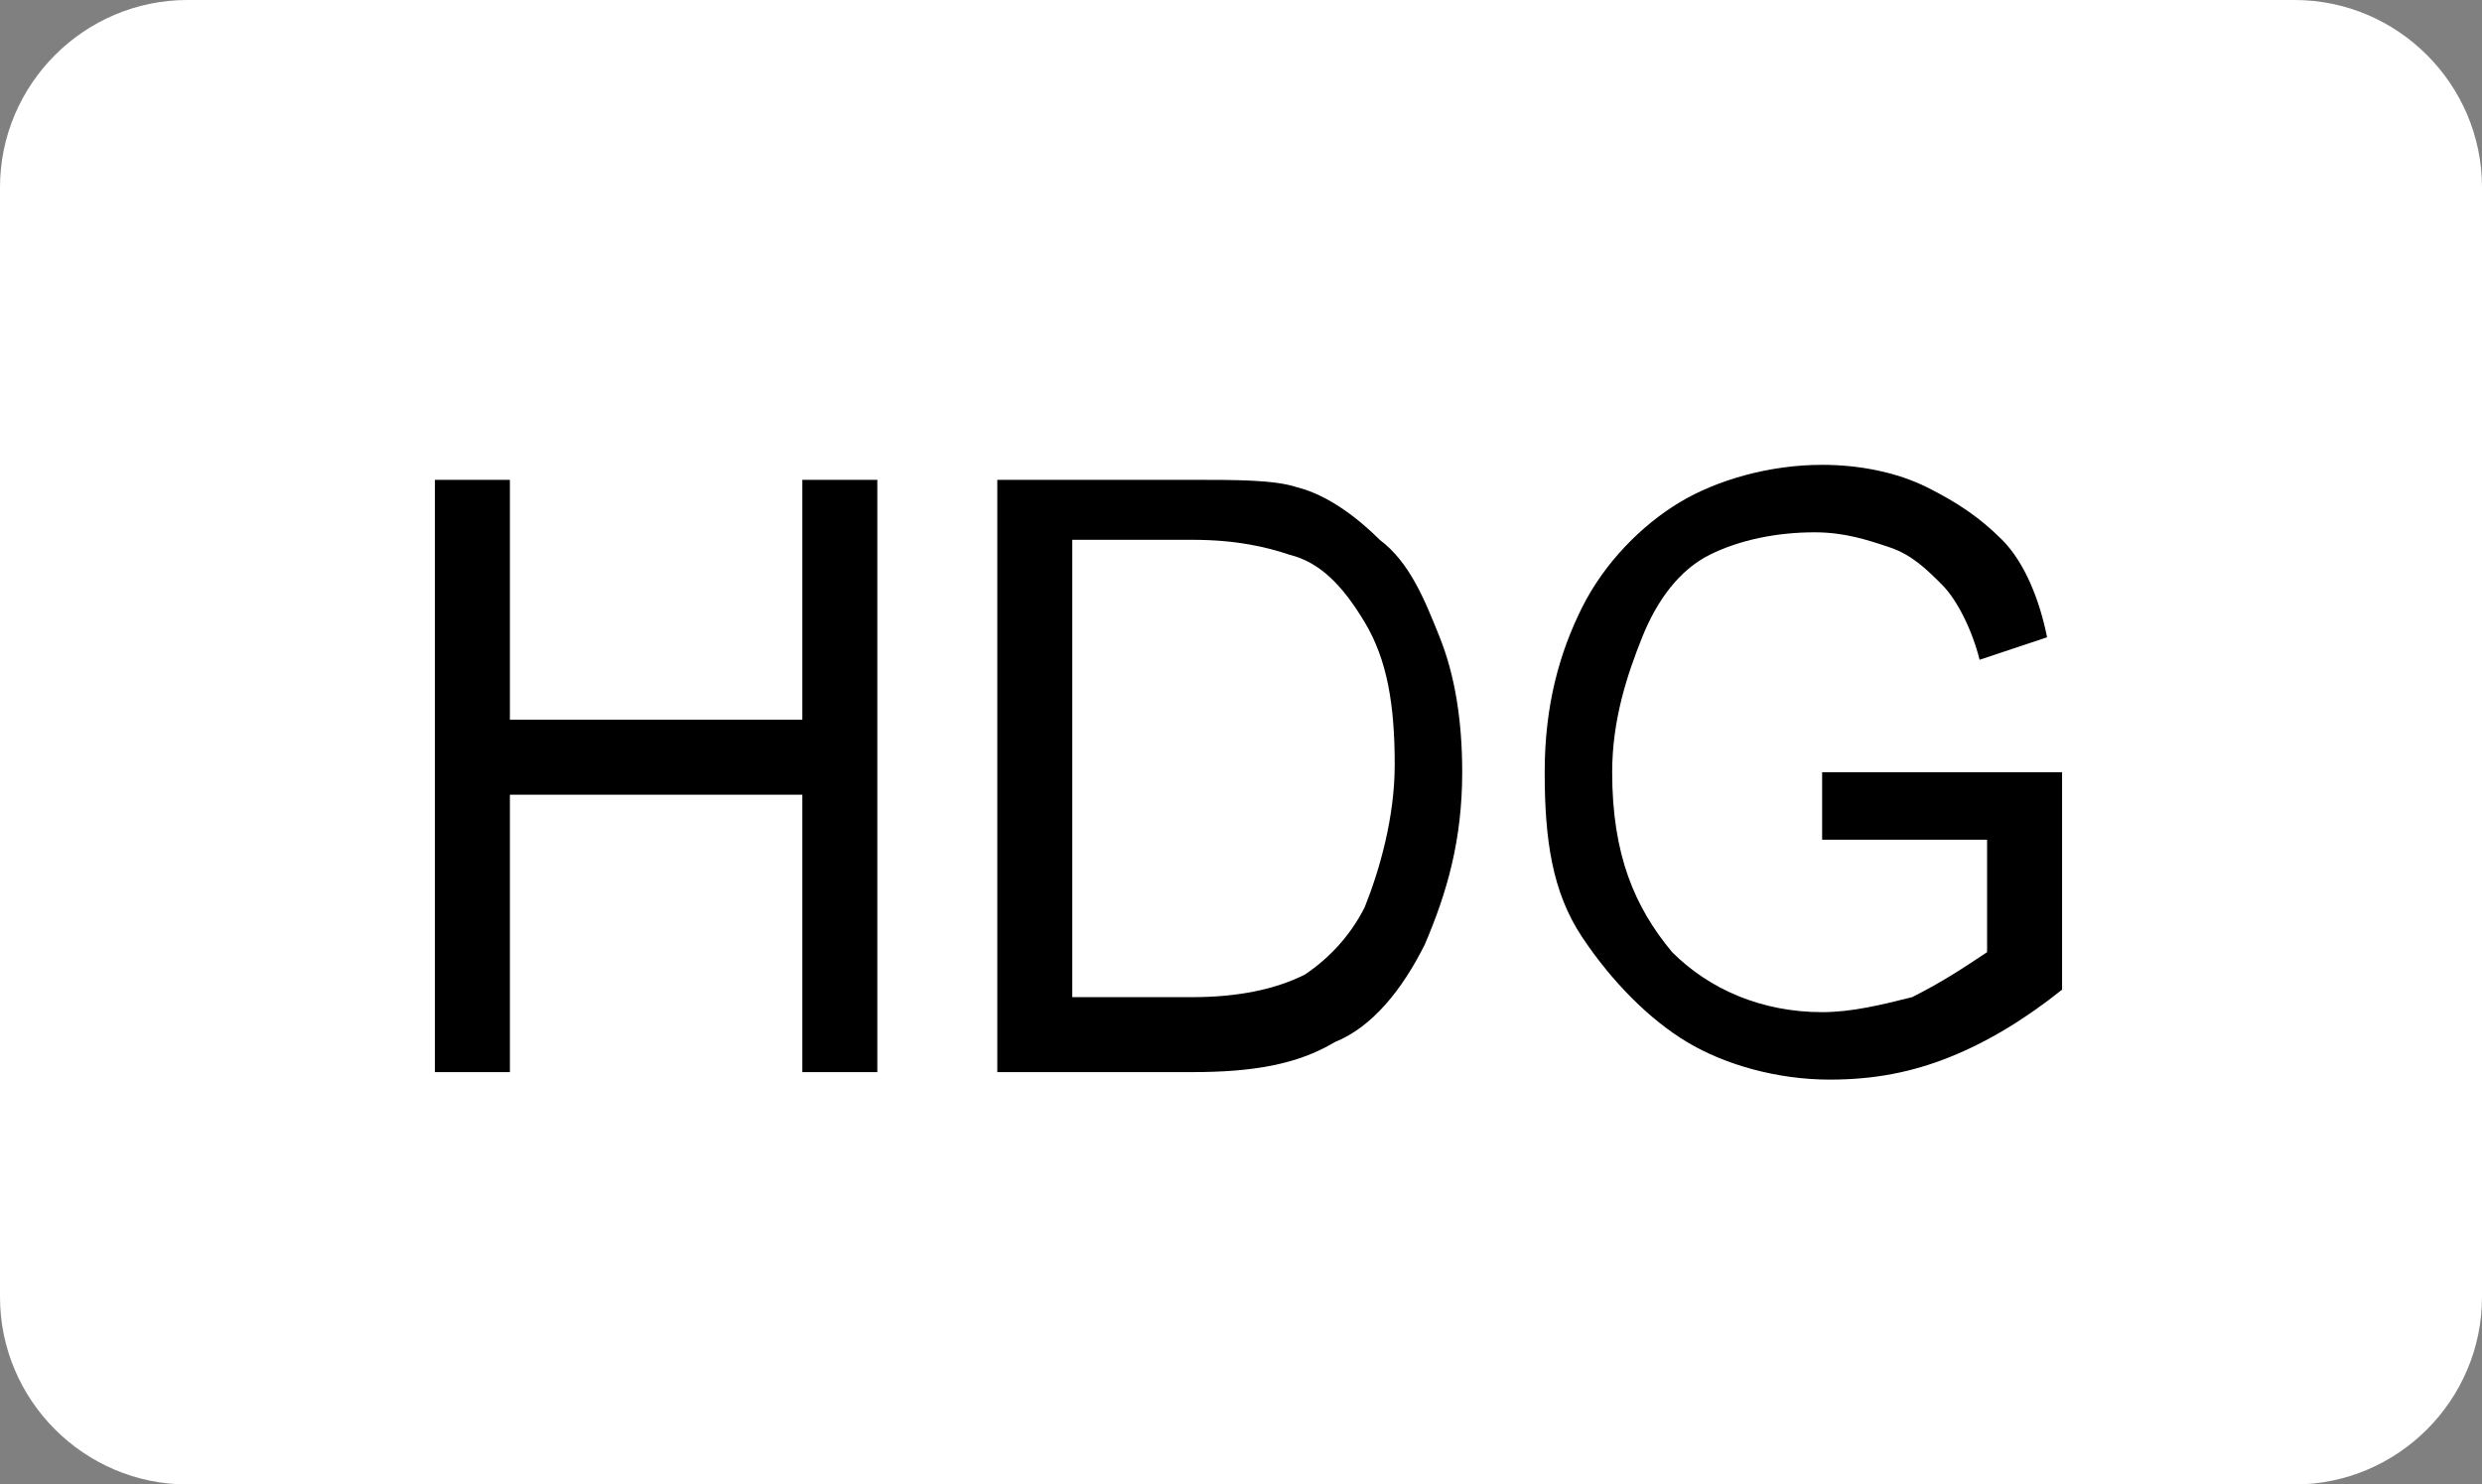 <?xml version="1.0" encoding="utf-8"?>
<!-- Generator: Adobe Illustrator 19.0.0, SVG Export Plug-In . SVG Version: 6.00 Build 0)  -->
<svg version="1.1" xmlns="http://www.w3.org/2000/svg" xmlns:xlink="http://www.w3.org/1999/xlink" x="0px" y="0px"
	 viewBox="0 0 33.1 19.8" style="enable-background:new 0 0 33.1 19.8;" xml:space="preserve">
<rect x="0" y="0" width="33.1" height="19.8" fill="#808080" stroke="none"/>
<style type="text/css">
	.st0{display:none;}
	.st1{display:inline;fill:#282828;stroke:#E5E5E5;stroke-width:2;stroke-miterlimit:10;}
	.st2{display:inline;}
	.st3{display:inline;fill:#58595B;}
	.st4{display:inline;fill:none;stroke:#414042;stroke-width:2;stroke-miterlimit:10;}
	.st5{fill:none;}
	.st6{fill:#414042;}
	.st7{display:inline;fill:none;stroke:#FFFFFF;stroke-miterlimit:10;}
	.st8{fill:#FFFFFF;}
	.st9{display:inline;fill:#3F403F;stroke:#000000;stroke-miterlimit:10;}
	.st10{fill:none;stroke:#000000;stroke-width:1.5;stroke-miterlimit:10;stroke-dasharray:1.509,1.509;}
	.st11{fill:#3F403F;stroke:#000000;stroke-width:2;stroke-miterlimit:10;}
	.st12{fill:none;stroke:#000000;stroke-width:1.5;stroke-miterlimit:10;stroke-dasharray:1.59,1.59;}
	.st13{fill:#FFFFFF;stroke:#FFFFFF;stroke-miterlimit:10;}
	.st14{display:inline;fill:#FFFFFF;stroke:#FFFFFF;stroke-miterlimit:10;}
	.st15{fill:#F7941E;}
	.st16{fill:#ED1C24;}
	.st17{display:inline;fill:#F7941E;}
</style>
<g id="Layer_1" class="st0">
	<path id="XMLID_814_" class="st1" d="M466,38.5h-586.7c-1.7,0-3-0.9-3-2v-150c0-1.1,1.3-2,3-2H466c1.7,0,3,0.9,3,2v150
		C469,37.7,467.6,38.5,466,38.5z"/>
</g>
<g id="Base" class="st0">
	<path class="st2" d="M295.3-39.6c0,4.3-2.1,7.8-4.7,7.8H-30.9c-2.6,0-4.7-3.5-4.7-7.8V-92c0-4.3,2.1-7.8,4.7-7.8h321.5
		c2.6,0,4.7,3.5,4.7,7.8V-39.6z"/>
	<circle class="st3" cx="332.8" cy="-80.9" r="5.7"/>
	<line class="st4" x1="327.1" y1="-80.9" x2="338.5" y2="-80.9"/>
	<g class="st2">
		<rect x="-81.8" y="-19.6" class="st5" width="12.6" height="13.5"/>
		<path class="st6" d="M-80.9-11v-8.6h3.7c0.9,0,1.6,0.1,2,0.2s0.7,0.4,1,0.8s0.4,0.8,0.4,1.4c0,0.6-0.2,1.2-0.6,1.6
			c-0.4,0.4-0.9,0.7-1.7,0.8c0.4,0.2,0.7,0.5,0.9,0.7s0.6,0.7,1,1.4l1,1.7h-2.1l-1.3-1.9c-0.4-0.7-0.8-1.1-0.9-1.3s-0.3-0.3-0.5-0.4
			s-0.5-0.1-0.9-0.1h-0.4v3.6H-80.9z M-79.2-16h1.3c0.8,0,1.4,0,1.6-0.1s0.4-0.2,0.5-0.4s0.2-0.4,0.2-0.6c0-0.3-0.1-0.5-0.2-0.7
			s-0.4-0.3-0.7-0.3c-0.1,0-0.6,0-1.3,0h-1.4V-16z"/>
	</g>
	<g class="st2">
		<rect x="-100.7" y="-19.6" class="st5" width="10" height="13.5"/>
		<path class="st6" d="M-99.8-11v-8.6h2.8c1.1,0,1.7,0,2.1,0.1c0.5,0.1,0.9,0.4,1.2,0.8s0.5,1,0.5,1.7c0,0.5-0.1,1-0.3,1.3
			c-0.2,0.4-0.4,0.6-0.7,0.8s-0.6,0.3-0.9,0.4c-0.4,0.1-1,0.1-1.8,0.1H-98v3.2H-99.8z M-98-18.2v2.4h0.9c0.7,0,1.1,0,1.4-0.1
			s0.4-0.2,0.5-0.4S-95-16.7-95-17c0-0.3-0.1-0.6-0.3-0.8s-0.4-0.3-0.7-0.4c-0.2,0-0.6-0.1-1.2-0.1H-98z"/>
	</g>
	<path class="st7" d="M353.7,17.3c0,2.8-1.9,5.1-4.3,5.1H315c-2.4,0-4.3-2.3-4.3-5.1v-70.9c0-2.8,1.9-5.1,4.3-5.1h34.4
		c2.4,0,4.3,2.3,4.3,5.1V17.3z"/>
</g>
<g id="Labels" class="st0">
	<g class="st2">
		<rect x="-102.6" y="-93.7" class="st5" width="41.6" height="9.1"/>
		<path class="st8" d="M-101.8-86.2v-7.4h1v3.7l3.7-3.7h1.3l-3.1,3l3.3,4.4H-97l-2.6-3.8l-1.2,1.2v2.6H-101.8z"/>
		<path class="st8" d="M-95.7-86.2l2.9-7.4h1.1l3,7.4h-1.1l-0.9-2.3h-3.1l-0.8,2.3H-95.7z M-93.5-89.3h2.5l-0.8-2.1
			c-0.2-0.6-0.4-1.1-0.5-1.5c-0.1,0.5-0.2,1-0.4,1.4L-93.5-89.3z"/>
		<path class="st8" d="M-87.9-86.2v-7.4h2.8c0.5,0,0.9,0,1.1,0.1c0.4,0.1,0.7,0.2,0.9,0.3s0.4,0.4,0.6,0.7s0.2,0.6,0.2,1
			c0,0.6-0.2,1.2-0.6,1.6c-0.4,0.4-1.1,0.7-2.2,0.7h-1.9v3H-87.9z M-86.9-90.1h1.9c0.6,0,1.1-0.1,1.4-0.4c0.3-0.2,0.4-0.6,0.4-1
			c0-0.3-0.1-0.6-0.2-0.8s-0.4-0.4-0.6-0.4c-0.2,0-0.5-0.1-0.9-0.1h-1.9V-90.1z"/>
		<path class="st8" d="M-75.2-86.2h-0.9V-92c-0.2,0.2-0.5,0.4-0.9,0.6s-0.7,0.4-1,0.5v-0.9c0.5-0.2,1-0.5,1.3-0.9
			c0.4-0.3,0.7-0.7,0.8-1h0.6V-86.2z"/>
		<path class="st8" d="M-70-86.2V-88h-3.2v-0.8l3.4-4.8h0.7v4.8h1v0.8h-1v1.8H-70z M-70-88.8v-3.4l-2.3,3.4H-70z"/>
		<path class="st8" d="M-67.1-89.9c0-0.9,0.1-1.6,0.3-2.1c0.2-0.5,0.4-0.9,0.8-1.2s0.8-0.4,1.3-0.4c0.4,0,0.7,0.1,1.1,0.2
			c0.3,0.2,0.5,0.4,0.7,0.7c0.2,0.3,0.4,0.7,0.5,1.1c0.1,0.4,0.2,1,0.2,1.8c0,0.9-0.1,1.6-0.3,2.1c-0.2,0.5-0.4,1-0.8,1.2
			c-0.4,0.3-0.8,0.4-1.4,0.4c-0.7,0-1.3-0.3-1.7-0.8C-66.9-87.5-67.1-88.5-67.1-89.9z M-66.2-89.9c0,1.2,0.1,2,0.4,2.4
			c0.3,0.4,0.6,0.6,1.1,0.6s0.8-0.2,1.1-0.6c0.3-0.4,0.4-1.2,0.4-2.4c0-1.2-0.1-2-0.4-2.4c-0.3-0.4-0.6-0.6-1.1-0.6
			c-0.4,0-0.8,0.2-1,0.5C-66-91.9-66.2-91.1-66.2-89.9z"/>
	</g>
	<g class="st2">
		<rect x="-114.7" y="-105.5" class="st5" width="59.6" height="7.2"/>
		<path class="st8" d="M-114.4-99.3l1.3-6.3h2.2c0.5,0,0.8,0,1,0c0.3,0,0.6,0.1,0.8,0.3c0.2,0.1,0.4,0.3,0.5,0.5
			c0.1,0.2,0.2,0.5,0.2,0.7c0,0.3-0.1,0.7-0.3,0.9c-0.2,0.3-0.5,0.5-0.9,0.6c0.3,0.1,0.6,0.2,0.8,0.5s0.3,0.5,0.3,0.8
			c0,0.4-0.1,0.7-0.3,1.1c-0.2,0.3-0.5,0.6-0.9,0.7s-0.9,0.2-1.5,0.2H-114.4z M-112.8-100.3h1.2c0.5,0,0.9,0,1.1-0.1
			c0.2-0.1,0.3-0.2,0.4-0.3c0.1-0.2,0.2-0.3,0.2-0.5c0-0.2-0.1-0.4-0.2-0.5c-0.2-0.1-0.4-0.2-0.8-0.2h-1.5L-112.8-100.3z
			 M-112.3-103h1c0.4,0,0.8,0,1-0.1c0.2-0.1,0.3-0.2,0.4-0.3c0.1-0.1,0.1-0.3,0.1-0.5c0-0.2,0-0.3-0.1-0.4s-0.2-0.2-0.4-0.2
			c-0.1,0-0.3,0-0.7,0h-1L-112.3-103z"/>
		<path class="st8" d="M-108-99.3l1.3-6.3h4.7l-0.2,1.1h-3.4l-0.3,1.4h3.3l-0.2,1.1h-3.3l-0.4,1.7h3.7l-0.2,1.1H-108z"/>
		<path class="st8" d="M-97.1-99.3h-1.2l-1.7-4.2l-0.9,4.2h-1.2l1.3-6.3h1.2l1.7,4.2l0.9-4.2h1.2L-97.1-99.3z"/>
		<path class="st8" d="M-95.8-99.3l1.3-6.3h1.7c0.5,0,0.8,0,0.9,0c0.3,0,0.5,0.1,0.7,0.2c0.2,0.1,0.4,0.2,0.6,0.3s0.3,0.3,0.4,0.5
			s0.2,0.4,0.3,0.7c0.1,0.3,0.1,0.6,0.1,0.9c0,0.7-0.1,1.3-0.4,1.8c-0.3,0.5-0.6,0.9-1,1.3c-0.3,0.2-0.7,0.4-1.2,0.5
			c-0.3,0.1-0.7,0.1-1.2,0.1H-95.8z M-94.2-100.3h0.7c0.5,0,0.8,0,1-0.1c0.2-0.1,0.4-0.2,0.6-0.3c0.3-0.2,0.5-0.5,0.6-0.9
			c0.2-0.4,0.3-0.8,0.3-1.4c0-0.4-0.1-0.8-0.2-1s-0.3-0.4-0.5-0.4c-0.1-0.1-0.4-0.1-0.8-0.1h-0.8L-94.2-100.3z"/>
		<path class="st8" d="M-89.5-99.3l1.3-6.3h1.3l-1.3,6.3H-89.5z"/>
		<path class="st8" d="M-85.9-99.3h-1.7l2.8-3.2l-1.6-3.1h1.4l0.6,1.2c0,0,0.2,0.3,0.4,0.9c0,0,0,0.1,0.1,0.1c0.3-0.4,0.6-0.8,0.9-1
			l1-1.1h1.6l-2.9,3.3l1.5,3h-1.5l-0.5-0.9c-0.2-0.5-0.4-0.9-0.5-1.1c-0.1,0.2-0.4,0.5-0.9,1L-85.9-99.3z"/>
		<path class="st8" d="M-81.9-99.1l3.1-6.5h0.9l-3.1,6.5H-81.9z"/>
		<path class="st8" d="M-78.7-99.3l1.3-6.3h1.3l-0.6,2.7l2.9-2.7h1.7l-2.8,2.5l2.1,3.8h-1.5l-1.6-3l-1.2,1.1l-0.4,1.9H-78.7z"/>
		<path class="st8" d="M-72.4-99.3l1.3-6.3h1.3l-1.3,6.3H-72.4z"/>
		<path class="st8" d="M-64.9-99.3h-1.2l-1.7-4.2l-0.9,4.2h-1.2l1.3-6.3h1.2l1.7,4.2l0.9-4.2h1.2L-64.9-99.3z"/>
		<path class="st8" d="M-60-102.6h2.8l-0.6,2.7c-0.3,0.2-0.7,0.4-1.2,0.5c-0.5,0.1-1,0.2-1.5,0.2c-0.8,0-1.4-0.2-1.8-0.5
			c-0.6-0.5-0.9-1.2-0.9-2.1c0-0.6,0.1-1.2,0.4-1.8c0.3-0.7,0.7-1.2,1.2-1.6s1.2-0.6,1.9-0.6s1.3,0.2,1.7,0.5s0.7,0.8,0.9,1.5
			l-1.2,0.1c-0.1-0.4-0.3-0.6-0.5-0.8c-0.2-0.2-0.5-0.3-0.9-0.3c-0.4,0-0.8,0.1-1.2,0.3s-0.6,0.6-0.8,1c-0.2,0.5-0.3,1-0.3,1.5
			c0,0.5,0.1,0.9,0.4,1.2c0.2,0.3,0.6,0.4,1.1,0.4c0.3,0,0.6,0,0.9-0.1c0.3-0.1,0.5-0.2,0.8-0.3l0.2-0.9h-1.6L-60-102.6z"/>
	</g>
</g>
<g id="Outer_Knob_R" class="st0">
	<path class="st9" d="M442.9-16.5c0,17-13.8,30.9-30.9,30.9c-17.1,0-30.9-13.8-30.9-30.9c0-17.1,13.8-30.9,30.9-30.9
		C429.1-47.4,442.9-33.5,442.9-16.5z"/>
	<g class="st2">
		<g>
			<path class="st10" d="M443.8-16.5c0,17.5-14.2,31.7-31.7,31.7c-17.5,0-31.7-14.2-31.7-31.7c0-17.5,14.2-31.7,31.7-31.7
				C429.6-48.2,443.8-34,443.8-16.5z"/>
		</g>
	</g>
</g>
<g id="Inner_Knob_R" class="st0">
	<g class="st2">
		<circle class="st11" cx="412.1" cy="-16.5" r="20.8"/>
		<g>
			<path class="st12" d="M433.8-16.5c0,12-9.7,21.8-21.8,21.8s-21.8-9.7-21.8-21.8c0-12,9.7-21.8,21.8-21.8S433.8-28.5,433.8-16.5z"
				/>
		</g>
	</g>
</g>
<g id="BARO_Button">
	<path class="st13" d="M444.9-83.8c0,1.1-0.9,2-2,2h-28.1c-1.1,0-2-0.9-2-2v-14.8c0-1.1,0.9-2,2-2h28.1c1.1,0,2,0.9,2,2V-83.8z"/>
	<g>
		<path d="M414.8-86.8v-7.9h2.8c0.6,0,1,0.1,1.3,0.2c0.3,0.2,0.6,0.4,0.8,0.7s0.3,0.7,0.3,1.1c0,0.4-0.1,0.7-0.3,1
			c-0.2,0.3-0.4,0.5-0.8,0.7c0.4,0.1,0.8,0.4,1,0.7c0.2,0.3,0.4,0.7,0.4,1.2c0,0.5-0.1,0.9-0.3,1.3s-0.5,0.6-0.9,0.8
			s-0.9,0.2-1.5,0.2H414.8z M415.8-91.4h1.6c0.4,0,0.7,0,0.9-0.1c0.3-0.1,0.5-0.2,0.6-0.4c0.1-0.2,0.2-0.4,0.2-0.7
			c0-0.3-0.1-0.5-0.2-0.7c-0.1-0.2-0.3-0.3-0.5-0.4c-0.2-0.1-0.6-0.1-1.1-0.1h-1.5V-91.4z M415.8-87.8h1.9c0.4,0,0.7,0,0.9-0.1
			c0.3-0.1,0.5-0.2,0.6-0.5s0.2-0.5,0.2-0.8c0-0.3-0.1-0.5-0.2-0.8s-0.3-0.4-0.6-0.5s-0.6-0.1-1.1-0.1h-1.7V-87.8z"/>
		<path d="M421-86.8l2.9-7.9h1.1l3,7.9h-1.1l-0.9-2.4h-3.1l-0.8,2.4H421z M423.1-90.1h2.5l-0.8-2.2c-0.2-0.7-0.4-1.2-0.5-1.6
			c-0.1,0.5-0.2,1-0.4,1.5L423.1-90.1z"/>
		<path d="M428.7-86.8v-7.9h3.3c0.7,0,1.2,0.1,1.5,0.2c0.3,0.1,0.6,0.4,0.8,0.7s0.3,0.7,0.3,1.2c0,0.6-0.2,1.1-0.5,1.4
			c-0.4,0.4-0.9,0.6-1.6,0.7c0.3,0.1,0.5,0.3,0.6,0.4c0.3,0.3,0.6,0.6,0.8,1l1.3,2.1h-1.2l-1-1.6c-0.4-0.6-0.7-1.1-0.9-1.3
			s-0.4-0.4-0.6-0.4s-0.4-0.1-0.8-0.1h-1.1v3.5H428.7z M429.7-91.2h2.1c0.5,0,0.8,0,1.1-0.1s0.4-0.2,0.6-0.5
			c0.1-0.2,0.2-0.5,0.2-0.7c0-0.4-0.1-0.7-0.4-0.9s-0.7-0.3-1.2-0.3h-2.4V-91.2z"/>
		<path d="M436-90.7c0-1.3,0.3-2.4,1-3.1s1.5-1.1,2.5-1.1c0.7,0,1.3,0.2,1.8,0.5s1,0.8,1.3,1.4s0.5,1.3,0.5,2.2
			c0,1.2-0.3,2.1-0.9,2.9c-0.7,0.8-1.6,1.2-2.6,1.2c-1.1,0-2-0.4-2.7-1.2C436.3-88.7,436-89.6,436-90.7z M437-90.7
			c0,1,0.2,1.7,0.7,2.3c0.5,0.5,1.1,0.8,1.8,0.8c0.7,0,1.3-0.3,1.8-0.8c0.5-0.5,0.7-1.3,0.7-2.4c0-0.7-0.1-1.3-0.4-1.8
			c-0.2-0.4-0.5-0.7-0.9-1c-0.4-0.2-0.8-0.4-1.3-0.4c-0.7,0-1.4,0.3-1.8,0.8C437.2-92.6,437-91.8,437-90.7z"/>
	</g>
</g>
<g id="ARM_Button">
	<path class="st13" d="M385.9-83.8c0,1.1-0.9,2-2,2h-28.1c-1.1,0-2-0.9-2-2v-14.8c0-1.1,0.9-2,2-2h28.1c1.1,0,2,0.9,2,2V-83.8z"/>
	<g>
		<path d="M358.2-86.8l2.9-7.9h1.1l3,7.9h-1.1l-0.9-2.4h-3.1l-0.8,2.4H358.2z M360.4-90.1h2.5l-0.8-2.2c-0.2-0.7-0.4-1.2-0.5-1.6
			c-0.1,0.5-0.2,1-0.4,1.5L360.4-90.1z"/>
		<path d="M366-86.8v-7.9h3.3c0.7,0,1.2,0.1,1.5,0.2c0.3,0.1,0.6,0.4,0.8,0.7c0.2,0.3,0.3,0.7,0.3,1.2c0,0.6-0.2,1.1-0.5,1.4
			c-0.4,0.4-0.9,0.6-1.6,0.7c0.3,0.1,0.5,0.3,0.6,0.4c0.3,0.3,0.6,0.6,0.8,1l1.3,2.1h-1.2l-1-1.6c-0.4-0.6-0.7-1.1-0.9-1.3
			c-0.2-0.2-0.4-0.4-0.6-0.4c-0.2-0.1-0.4-0.1-0.8-0.1H367v3.5H366z M367-91.2h2.1c0.5,0,0.8,0,1.1-0.1c0.2-0.1,0.4-0.2,0.6-0.5
			c0.1-0.2,0.2-0.5,0.2-0.7c0-0.4-0.1-0.7-0.4-0.9c-0.3-0.2-0.7-0.3-1.2-0.3H367V-91.2z"/>
		<path d="M373.5-86.8v-7.9h1.5l1.8,5.6l0.4,1.2c0.1-0.3,0.2-0.7,0.4-1.3l1.8-5.5h1.3v7.9h-0.9v-6.6l-2.2,6.6h-0.9l-2.2-6.7v6.7
			H373.5z"/>
	</g>
</g>
<g id="DN_Button">
	<path class="st13" d="M348.9,13.2c0,1.1-0.9,2-2,2h-28.1c-1.1,0-2-0.9-2-2V-1.6c0-1.1,0.9-2,2-2h28.1c1.1,0,2,0.9,2,2V13.2z"/>
	<g>
		<path d="M326.1,10.2V2.3h2.6c0.6,0,1.1,0,1.4,0.1c0.4,0.1,0.8,0.4,1.1,0.7c0.3,0.3,0.6,0.8,0.7,1.3s0.3,1.1,0.3,1.8
			c0,0.9-0.2,1.6-0.5,2.3c-0.3,0.6-0.7,1.1-1.2,1.3s-1.1,0.4-1.9,0.4H326.1z M327.1,9.2h1.6c0.6,0,1.1-0.1,1.5-0.3
			c0.3-0.2,0.6-0.5,0.8-0.9c0.2-0.5,0.4-1.2,0.4-1.9c0-0.8-0.1-1.4-0.4-1.9c-0.3-0.5-0.6-0.8-1-0.9c-0.3-0.1-0.7-0.2-1.3-0.2h-1.6
			V9.2z"/>
		<path d="M333.6,10.2V2.3h1l3.9,6.2V2.3h0.9v7.9h-1L334.5,4v6.2H333.6z"/>
	</g>
</g>
<g id="UP_Button">
	<path class="st13" d="M348.9-34.7c0,1.1-0.9,2-2,2h-28.1c-1.1,0-2-0.9-2-2v-14.8c0-1.1,0.9-2,2-2h28.1c1.1,0,2,0.9,2,2V-34.7z"/>
	<g>
		<path d="M331.3-45.6h1v4.5c0,0.8-0.1,1.4-0.3,1.9c-0.2,0.5-0.5,0.9-0.9,1.2s-1,0.4-1.7,0.4c-1,0-1.7-0.3-2.2-0.8
			c-0.5-0.5-0.7-1.4-0.7-2.7v-4.5h1v4.5c0,0.7,0.1,1.2,0.2,1.5c0.1,0.3,0.3,0.6,0.6,0.7c0.3,0.2,0.6,0.3,1.1,0.3
			c0.7,0,1.2-0.2,1.5-0.5s0.5-1,0.5-2V-45.6z"/>
		<path d="M334-37.7v-7.9h2.8c0.7,0,1.1,0,1.5,0.2c0.4,0.1,0.8,0.4,1,0.8c0.3,0.4,0.4,0.8,0.4,1.4c0,0.7-0.2,1.3-0.6,1.7
			c-0.4,0.4-1.1,0.7-2.2,0.7H335v3.2H334z M335-41.9h1.9c0.6,0,1.1-0.1,1.3-0.4c0.3-0.2,0.4-0.6,0.4-1.1c0-0.3-0.1-0.6-0.2-0.8
			c-0.1-0.2-0.3-0.4-0.5-0.5c-0.2-0.1-0.6-0.1-1.1-0.1H335V-41.9z"/>
	</g>
</g>
<g id="ALT_Button">
	<path class="st13" d="M296.9,17.3c0,1.1-0.9,2-2,2h-28.1c-1.1,0-2-0.9-2-2V2.5c0-1.1,0.9-2,2-2h28.1c1.1,0,2,0.9,2,2V17.3z"/>
	<g>
		<path d="M271.7,14.3l2.9-7.9h1.1l3,7.9h-1.1l-0.9-2.4h-3.1l-0.8,2.4H271.7z M273.8,11h2.5l-0.8-2.2c-0.2-0.7-0.4-1.2-0.5-1.6
			c-0.1,0.5-0.2,1-0.4,1.5L273.8,11z"/>
		<path d="M279.4,14.3V6.4h1v6.9h3.7v0.9H279.4z"/>
		<path d="M286.4,14.3V7.3h-2.5V6.4h5.9v0.9h-2.5v6.9H286.4z"/>
	</g>
</g>
<g id="REV_Button">
	<path class="st13" d="M236.9,17.3c0,1.1-0.9,2-2,2h-28.1c-1.1,0-2-0.9-2-2V2.5c0-1.1,0.9-2,2-2h28.1c1.1,0,2,0.9,2,2V17.3z"/>
	<g>
		<path d="M210.9,14.3V6.4h3.3c0.7,0,1.2,0.1,1.5,0.2c0.3,0.1,0.6,0.4,0.8,0.7c0.2,0.3,0.3,0.7,0.3,1.2c0,0.6-0.2,1.1-0.5,1.4
			c-0.4,0.4-0.9,0.6-1.6,0.7c0.3,0.1,0.5,0.3,0.6,0.4c0.3,0.3,0.6,0.6,0.8,1l1.3,2.1h-1.2l-1-1.6c-0.4-0.6-0.7-1.1-0.9-1.3
			c-0.2-0.2-0.4-0.4-0.6-0.4s-0.4-0.1-0.8-0.1h-1.1v3.5H210.9z M211.9,9.9h2.1c0.5,0,0.8,0,1.1-0.1c0.2-0.1,0.4-0.2,0.6-0.5
			c0.1-0.2,0.2-0.5,0.2-0.7c0-0.4-0.1-0.7-0.4-0.9c-0.3-0.2-0.7-0.3-1.2-0.3h-2.4V9.9z"/>
		<path d="M218.4,14.3V6.4h5.4v0.9h-4.4v2.4h4.1v0.9h-4.1v2.7h4.6v0.9H218.4z"/>
		<path d="M227.5,14.3l-2.9-7.9h1.1l1.9,5.7c0.1,0.4,0.3,0.9,0.4,1.3c0.1-0.4,0.2-0.9,0.4-1.3l2-5.7h1l-2.9,7.9H227.5z"/>
	</g>
</g>
<g id="APR_Button">
	<path class="st13" d="M169.9,17.3c0,1.1-0.9,2-2,2h-28.1c-1.1,0-2-0.9-2-2V2.5c0-1.1,0.9-2,2-2h28.1c1.1,0,2,0.9,2,2V17.3z"/>
	<g>
		<path d="M143.1,14.3l2.9-7.9h1.1l3,7.9h-1.1l-0.9-2.4h-3.1l-0.8,2.4H143.1z M145.2,11h2.5L147,8.8c-0.2-0.7-0.4-1.2-0.5-1.6
			c-0.1,0.5-0.2,1-0.4,1.5L145.2,11z"/>
		<path d="M150.8,14.3V6.4h2.8c0.7,0,1.1,0,1.5,0.2c0.4,0.1,0.8,0.4,1,0.8c0.3,0.4,0.4,0.8,0.4,1.4c0,0.7-0.2,1.3-0.6,1.7
			c-0.4,0.4-1.1,0.7-2.2,0.7h-1.9v3.2H150.8z M151.8,10.1h1.9c0.6,0,1.1-0.1,1.3-0.4s0.4-0.6,0.4-1.1c0-0.3-0.1-0.6-0.2-0.8
			c-0.1-0.2-0.3-0.4-0.5-0.5c-0.2-0.1-0.6-0.1-1.1-0.1h-1.9V10.1z"/>
		<path d="M157.8,14.3V6.4h3.3c0.7,0,1.2,0.1,1.5,0.2c0.3,0.1,0.6,0.4,0.8,0.7s0.3,0.7,0.3,1.2c0,0.6-0.2,1.1-0.5,1.4
			c-0.4,0.4-0.9,0.6-1.6,0.7c0.3,0.1,0.5,0.3,0.6,0.4c0.3,0.3,0.6,0.6,0.8,1l1.3,2.1h-1.2l-1-1.6c-0.4-0.6-0.7-1.1-0.9-1.3
			s-0.4-0.4-0.6-0.4c-0.2-0.1-0.4-0.1-0.8-0.1h-1.1v3.5H157.8z M158.8,9.9h2.1c0.5,0,0.8,0,1.1-0.1c0.2-0.1,0.4-0.2,0.6-0.5
			c0.1-0.2,0.2-0.5,0.2-0.7c0-0.4-0.1-0.7-0.4-0.9s-0.7-0.3-1.2-0.3h-2.4V9.9z"/>
	</g>
</g>
<g id="Nav_Button">
	<path class="st13" d="M100.9,17.3c0,1.1-0.9,2-2,2H70.7c-1.1,0-2-0.9-2-2V2.5c0-1.1,0.9-2,2-2h28.1c1.1,0,2,0.9,2,2V17.3z"/>
	<g>
		<path d="M75.3,14.3V6.4h1l3.9,6.2V6.4h0.9v7.9h-1l-3.9-6.2v6.2H75.3z"/>
		<path d="M82,14.3l2.9-7.9h1.1l3,7.9h-1.1L87,11.9h-3.1L83,14.3H82z M84.1,11h2.5l-0.8-2.2c-0.2-0.7-0.4-1.2-0.5-1.6
			c-0.1,0.5-0.2,1-0.4,1.5L84.1,11z"/>
		<path d="M91.1,14.3l-2.9-7.9h1.1l1.9,5.7c0.1,0.4,0.3,0.9,0.4,1.3c0.1-0.4,0.2-0.9,0.4-1.3l2-5.7h1l-2.9,7.9H91.1z"/>
	</g>
</g>
<g id="HGD_Button">
	<path class="st13" d="M32.6,17.3c0,1.1-0.9,2-2,2H2.5c-1.1,0-2-0.9-2-2V2.5c0-1.1,0.9-2,2-2h28.1c1.1,0,2,0.9,2,2V17.3z"/>
	<g>
		<path d="M5.8,14.3V6.4h1v3.2h3.9V6.4h1v7.9h-1v-3.7H6.8v3.7H5.8z"/>
		<path d="M13.3,14.3V6.4h2.6c0.6,0,1.1,0,1.4,0.1c0.4,0.1,0.8,0.4,1.1,0.7C18.8,7.5,19,8,19.2,8.5c0.2,0.5,0.3,1.1,0.3,1.8
			c0,0.9-0.2,1.6-0.5,2.3c-0.3,0.6-0.7,1.1-1.2,1.3c-0.5,0.3-1.1,0.4-1.9,0.4H13.3z M14.3,13.3h1.6c0.6,0,1.1-0.1,1.5-0.3
			c0.3-0.2,0.6-0.5,0.8-0.9c0.2-0.5,0.4-1.2,0.4-1.9c0-0.8-0.1-1.4-0.4-1.9c-0.3-0.5-0.6-0.8-1-0.9c-0.3-0.1-0.7-0.2-1.3-0.2h-1.6
			V13.3z"/>
		<path d="M24.3,11.2v-0.9l3.2,0v2.9c-0.5,0.4-1,0.7-1.5,0.9s-1,0.3-1.6,0.3c-0.7,0-1.4-0.2-1.9-0.5s-1-0.8-1.4-1.4
			s-0.5-1.3-0.5-2.2c0-0.9,0.2-1.6,0.5-2.2s0.8-1.1,1.3-1.4c0.5-0.3,1.2-0.5,1.9-0.5c0.5,0,1,0.1,1.4,0.3c0.4,0.2,0.7,0.4,1,0.7
			s0.5,0.8,0.6,1.3l-0.9,0.3c-0.1-0.4-0.3-0.8-0.5-1c-0.2-0.2-0.4-0.4-0.7-0.5c-0.3-0.1-0.6-0.2-1-0.2c-0.5,0-1,0.1-1.4,0.3
			c-0.4,0.2-0.7,0.6-0.9,1.1c-0.2,0.5-0.4,1.1-0.4,1.8c0,1.1,0.3,1.8,0.8,2.4c0.5,0.5,1.2,0.8,2,0.8c0.4,0,0.8-0.1,1.2-0.2
			c0.4-0.2,0.7-0.4,1-0.6v-1.5H24.3z"/>
	</g>
</g>
<g id="AP_Button" class="st0">
	<path class="st14" d="M-71.3,18.3c0,1.1-0.9,2-2,2h-28.1c-1.1,0-2-0.9-2-2V3.5c0-1.1,0.9-2,2-2h28.1c1.1,0,2,0.9,2,2V18.3z"/>
	<g class="st2">
		<path d="M-94.9,15.3l2.9-7.9h1.1l3,7.9H-89l-0.9-2.4H-93l-0.8,2.4H-94.9z M-92.8,12h2.5L-91,9.8c-0.2-0.7-0.4-1.2-0.5-1.6
			c-0.1,0.5-0.2,1-0.4,1.5L-92.8,12z"/>
		<path d="M-87.1,15.3V7.4h2.8c0.7,0,1.1,0,1.5,0.2c0.4,0.1,0.8,0.4,1,0.8c0.3,0.4,0.4,0.8,0.4,1.4c0,0.7-0.2,1.3-0.6,1.7
			c-0.4,0.4-1.1,0.7-2.2,0.7h-1.9v3.2H-87.1z M-86.2,11.1h1.9c0.6,0,1.1-0.1,1.3-0.4s0.4-0.6,0.4-1.1c0-0.3-0.1-0.6-0.2-0.8
			c-0.1-0.2-0.3-0.4-0.5-0.5c-0.2-0.1-0.6-0.1-1.1-0.1h-1.9V11.1z"/>
	</g>
</g>
<g id="Text" class="st0">
	<g class="st2">
		<rect x="-33.7" y="-96.1" class="st5" width="65" height="25.3"/>
		<path class="st15" d="M-28.2-84.3l-1.1,9.2l-1,0.8l-0.8-1l1.1-9.2l1-0.8L-28.2-84.3z M-19.9-73.7l0.8,1l-1,0.8l-9.1-1.1l-0.8-1
			l1-0.8L-19.9-73.7z M-26.8-95.6l-1.1,9.2l-1,0.8l-0.8-1l1.1-9.2l1-0.8L-26.8-95.6z M-23.4-84.2l0.3,1.4l-3.9,7.1l-1.2,0.5
			l-0.3-1.5l3.9-7L-23.4-84.2z M-17.2-96.4l0.8,1l-1,0.8l-9.1-1.1l-0.8-1l1-0.8L-17.2-96.4z M-18.2-94.1l0.3,1.4l-3.9,7.1l-1.2,0.5
			l-0.3-1.5l3.9-7L-18.2-94.1z M-16.8-82.9l-1.1,9.2l-1,0.8l-0.8-1l1.1-9.2l1-0.8L-16.8-82.9z M-15.4-94.2l-1.1,9.2l-1,0.8l-0.8-1
			l1.1-9.2l1-0.8L-15.4-94.2z"/>
		<path class="st15" d="M-6.6-84.3l-1.1,9.2l-1,0.8l-0.8-1l1.1-9.2l1-0.8L-6.6-84.3z M1.7-73.7l0.8,1l-1,0.8l-9.1-1.1l-0.8-1l1-0.8
			L1.7-73.7z M-5.2-95.6l-1.1,9.2l-1,0.8l-0.8-1l1.1-9.2l1-0.8L-5.2-95.6z M-1.8-84.2l0.3,1.4l-3.9,7.1l-1.2,0.5L-7-76.7l3.9-7
			L-1.8-84.2z M4.4-96.4l0.8,1l-1,0.8L-5-95.7l-0.8-1l1-0.8L4.4-96.4z M3.4-94.1l0.3,1.4l-3.9,7.1l-1.2,0.5l-0.3-1.5l3.9-7L3.4-94.1
			z M4.8-82.9l-1.1,9.2l-1,0.8l-0.8-1L3-83.1l1-0.8L4.8-82.9z M6.2-94.2L5-85l-1,0.8l-0.8-1l1.1-9.2l1-0.8L6.2-94.2z"/>
		<path class="st15" d="M15.1-84.3l-1.1,9.2l-1,0.8l-0.8-1l1.1-9.2l1-0.8L15.1-84.3z M23.3-73.7l0.8,1l-1,0.8l-9.1-1.1l-0.8-1l1-0.8
			L23.3-73.7z M16.5-95.6l-1.1,9.2l-1,0.8l-0.8-1l1.1-9.2l1-0.8L16.5-95.6z M19.8-84.2l0.3,1.4l-3.9,7.1l-1.2,0.5l-0.3-1.5l3.9-7
			L19.8-84.2z M26-96.4l0.8,1l-1,0.8l-9.1-1.1l-0.8-1l1-0.8L26-96.4z M25-94.1l0.3,1.4l-3.9,7.1l-1.2,0.5l-0.3-1.5l3.9-7L25-94.1z
			 M26.4-82.9l-1.1,9.2l-1,0.8l-0.8-1l1.1-9.2l1-0.8L26.4-82.9z M27.8-94.2L26.7-85l-1,0.8l-0.8-1l1.1-9.2l1-0.8L27.8-94.2z"/>
	</g>
	<g class="st2">
		<rect x="-35.7" y="-62.1" class="st5" width="65" height="25.3"/>
		<path class="st15" d="M-32-61.1v9.3l-0.9,0.9l-0.9-0.9v-9.3l0.9-0.9L-32-61.1z M-32-49.6v9.3l-0.9,0.9l-0.9-0.9v-9.3l0.9-0.9
			L-32-49.6z M-22.6-63.1l0.9,0.9l-0.9,0.9h-9.2l-0.9-0.9l0.9-0.9H-22.6z M-22.5-40.2l0.9,0.9l-0.9,0.9h-9.2l-0.9-0.9l0.9-0.9H-22.5
			z M-27.3-50.1l0.5,1.3l-3,7.5l-1.2,0.6l-0.5-1.4l3-7.4L-27.3-50.1z M-23.3-60.6l0.5,1.3l-3,7.5l-1.2,0.6l-0.5-1.4l3-7.4
			L-23.3-60.6z M-20.6-61.1v9.3l-0.9,0.9l-0.9-0.9v-9.3l0.9-0.9L-20.6-61.1z M-20.6-49.6v9.3l-0.9,0.9l-0.9-0.9v-9.3l0.9-0.9
			L-20.6-49.6z"/>
		<path class="st15" d="M-9.1-61.1v9.3l-0.9,0.9l-0.9-0.9v-9.3l0.9-0.9L-9.1-61.1z M-9.1-49.6v9.3l-0.9,0.9l-0.9-0.9v-9.3l0.9-0.9
			L-9.1-49.6z M0.3-63.1l0.9,0.9l-0.9,0.9h-9.2l-0.9-0.9l0.9-0.9H0.3z M0.3-40.2l0.9,0.9l-0.9,0.9h-9.2l-0.9-0.9l0.9-0.9H0.3z
			 M-4.4-50.1l0.5,1.3l-3,7.5l-1.2,0.6l-0.5-1.4l3-7.4L-4.4-50.1z M-0.4-60.6L0-59.3l-3,7.5l-1.2,0.6l-0.5-1.4l3-7.4L-0.4-60.6z
			 M2.3-61.1v9.3l-0.9,0.9l-0.9-0.9v-9.3l0.9-0.9L2.3-61.1z M2.3-49.6v9.3l-0.9,0.9l-0.9-0.9v-9.3l0.9-0.9L2.3-49.6z"/>
		<path class="st15" d="M13.7-61.1v9.3l-0.9,0.9L12-51.8v-9.3l0.9-0.9L13.7-61.1z M13.7-49.6v9.3l-0.9,0.9L12-40.4v-9.3l0.9-0.9
			L13.7-49.6z M23.2-63.1l0.9,0.9l-0.9,0.9h-9.2L13-62.1l0.9-0.9H23.2z M23.2-40.2l0.9,0.9l-0.9,0.9H14l-0.9-0.9l0.9-0.9H23.2z
			 M18.4-50.1l0.5,1.3l-3,7.5l-1.2,0.6l-0.5-1.4l3-7.4L18.4-50.1z M22.4-60.6l0.5,1.3l-3,7.5l-1.2,0.6l-0.5-1.4l3-7.4L22.4-60.6z
			 M25.2-61.1v9.3l-0.9,0.9l-0.9-0.9v-9.3l0.9-0.9L25.2-61.1z M25.2-49.6v9.3l-0.9,0.9l-0.9-0.9v-9.3l0.9-0.9L25.2-49.6z"/>
	</g>
	<g class="st2">
		<rect x="74.3" y="-96.1" class="st5" width="65" height="25.3"/>
		<path class="st15" d="M79.8-84.3l-1.1,9.2l-1,0.8l-0.8-1l1.1-9.2l1-0.8L79.8-84.3z M88.1-73.7l0.8,1l-1,0.8l-9.1-1.1l-0.8-1l1-0.8
			L88.1-73.7z M81.2-95.6l-1.1,9.2l-1,0.8l-0.8-1l1.1-9.2l1-0.8L81.2-95.6z M84.6-84.2l0.3,1.4l-3.9,7.1l-1.2,0.5l-0.3-1.5l3.9-7
			L84.6-84.2z M90.8-96.4l0.8,1l-1,0.8l-9.1-1.1l-0.8-1l1-0.8L90.8-96.4z M89.8-94.1l0.3,1.4l-3.9,7.1l-1.2,0.5l-0.3-1.5l3.9-7
			L89.8-94.1z M91.2-82.9L90-73.7l-1,0.8l-0.8-1l1.1-9.2l1-0.8L91.2-82.9z M92.6-94.2L91.4-85l-1,0.8l-0.8-1l1.1-9.2l1-0.8
			L92.6-94.2z"/>
		<path class="st15" d="M101.4-84.3l-1.1,9.2l-1,0.8l-0.8-1l1.1-9.2l1-0.8L101.4-84.3z M109.7-73.7l0.8,1l-1,0.8l-9.1-1.1l-0.8-1
			l1-0.8L109.7-73.7z M102.8-95.6l-1.1,9.2l-1,0.8l-0.8-1l1.1-9.2l1-0.8L102.8-95.6z M106.2-84.2l0.3,1.4l-3.9,7.1l-1.2,0.5
			l-0.3-1.5l3.9-7L106.2-84.2z M112.4-96.4l0.8,1l-1,0.8l-9.1-1.1l-0.8-1l1-0.8L112.4-96.4z M111.4-94.1l0.3,1.4l-3.9,7.1l-1.2,0.5
			l-0.3-1.5l3.9-7L111.4-94.1z M112.8-82.9l-1.1,9.2l-1,0.8l-0.8-1l1.1-9.2l1-0.8L112.8-82.9z M114.2-94.2L113-85l-1,0.8l-0.8-1
			l1.1-9.2l1-0.8L114.2-94.2z"/>
		<path class="st15" d="M123.1-84.3l-1.1,9.2l-1,0.8l-0.8-1l1.1-9.2l1-0.8L123.1-84.3z M131.3-73.7l0.8,1l-1,0.8l-9.1-1.1l-0.8-1
			l1-0.8L131.3-73.7z M124.5-95.6l-1.1,9.2l-1,0.8l-0.8-1l1.1-9.2l1-0.8L124.5-95.6z M127.8-84.2l0.3,1.4l-3.9,7.1l-1.2,0.5
			l-0.3-1.5l3.9-7L127.8-84.2z M134-96.4l0.8,1l-1,0.8l-9.1-1.1l-0.8-1l1-0.8L134-96.4z M133-94.1l0.3,1.4l-3.9,7.1l-1.2,0.5
			l-0.3-1.5l3.9-7L133-94.1z M134.4-82.9l-1.1,9.2l-1,0.8l-0.8-1l1.1-9.2l1-0.8L134.4-82.9z M135.8-94.2l-1.1,9.2l-1,0.8l-0.8-1
			l1.1-9.2l1-0.8L135.8-94.2z"/>
	</g>
	<g class="st2">
		<rect x="72.3" y="-62.1" class="st5" width="65" height="25.3"/>
		<path class="st15" d="M76-61.1v9.3l-0.9,0.9l-0.9-0.9v-9.3l0.9-0.9L76-61.1z M76-49.6v9.3l-0.9,0.9l-0.9-0.9v-9.3l0.9-0.9L76-49.6
			z M85.4-63.1l0.9,0.9l-0.9,0.9h-9.2l-0.9-0.9l0.9-0.9H85.4z M85.5-40.2l0.9,0.9l-0.9,0.9h-9.2l-0.9-0.9l0.9-0.9H85.5z M80.7-50.1
			l0.5,1.3l-3,7.5L77-40.6l-0.5-1.4l3-7.4L80.7-50.1z M84.7-60.6l0.5,1.3l-3,7.5L81-51.1l-0.5-1.4l3-7.4L84.7-60.6z M87.4-61.1v9.3
			l-0.9,0.9l-0.9-0.9v-9.3l0.9-0.9L87.4-61.1z M87.4-49.6v9.3l-0.9,0.9l-0.9-0.9v-9.3l0.9-0.9L87.4-49.6z"/>
		<path class="st15" d="M98.9-61.1v9.3L98-50.9l-0.9-0.9v-9.3l0.9-0.9L98.9-61.1z M98.9-49.6v9.3L98-39.5l-0.9-0.9v-9.3l0.9-0.9
			L98.9-49.6z M108.3-63.1l0.9,0.9l-0.9,0.9h-9.2l-0.9-0.9l0.9-0.9H108.3z M108.3-40.2l0.9,0.9l-0.9,0.9h-9.2l-0.9-0.9l0.9-0.9
			H108.3z M103.6-50.1l0.5,1.3l-3,7.5l-1.2,0.6l-0.5-1.4l3-7.4L103.6-50.1z M107.6-60.6l0.5,1.3l-3,7.5l-1.2,0.6l-0.5-1.4l3-7.4
			L107.6-60.6z M110.3-61.1v9.3l-0.9,0.9l-0.9-0.9v-9.3l0.9-0.9L110.3-61.1z M110.3-49.6v9.3l-0.9,0.9l-0.9-0.9v-9.3l0.9-0.9
			L110.3-49.6z"/>
		<path class="st15" d="M121.7-61.1v9.3l-0.9,0.9l-0.9-0.9v-9.3l0.9-0.9L121.7-61.1z M121.7-49.6v9.3l-0.9,0.9l-0.9-0.9v-9.3
			l0.9-0.9L121.7-49.6z M131.2-63.1l0.9,0.9l-0.9,0.9h-9.2l-0.9-0.9l0.9-0.9H131.2z M131.2-40.2l0.9,0.9l-0.9,0.9H122l-0.9-0.9
			l0.9-0.9H131.2z M126.4-50.1l0.5,1.3l-3,7.5l-1.2,0.6l-0.5-1.4l3-7.4L126.4-50.1z M130.4-60.6l0.5,1.3l-3,7.5l-1.2,0.6l-0.5-1.4
			l3-7.4L130.4-60.6z M133.2-61.1v9.3l-0.9,0.9l-0.9-0.9v-9.3l0.9-0.9L133.2-61.1z M133.2-49.6v9.3l-0.9,0.9l-0.9-0.9v-9.3l0.9-0.9
			L133.2-49.6z"/>
	</g>
	<g class="st2">
		<rect x="184.1" y="-96.1" class="st5" width="111.2" height="25.3"/>
		<path class="st15" d="M189.6-84.3l-1.1,9.2l-1,0.8l-0.8-1l1.1-9.2l1-0.8L189.6-84.3z M197.8-73.7l0.8,1l-1,0.8l-9.1-1.1l-0.8-1
			l1-0.8L197.8-73.7z M191-95.6l-1.1,9.2l-1,0.8l-0.8-1l1.1-9.2l1-0.8L191-95.6z M194.3-84.2l0.3,1.4l-3.9,7.1l-1.2,0.5l-0.3-1.5
			l3.9-7L194.3-84.2z M200.6-96.4l0.8,1l-1,0.8l-9.1-1.1l-0.8-1l1-0.8L200.6-96.4z M199.6-94.1l0.3,1.4l-3.9,7.1l-1.2,0.5l-0.3-1.5
			l3.9-7L199.6-94.1z M200.9-82.9l-1.1,9.2l-1,0.8l-0.8-1l1.1-9.2l1-0.8L200.9-82.9z M202.3-94.2l-1.1,9.2l-1,0.8l-0.8-1l1.1-9.2
			l1-0.8L202.3-94.2z"/>
		<path class="st15" d="M211.2-84.3l-1.1,9.2l-1,0.8l-0.8-1l1.1-9.2l1-0.8L211.2-84.3z M219.4-73.7l0.8,1l-1,0.8l-9.1-1.1l-0.8-1
			l1-0.8L219.4-73.7z M212.6-95.6l-1.1,9.2l-1,0.8l-0.8-1l1.1-9.2l1-0.8L212.6-95.6z M215.9-84.2l0.3,1.4l-3.9,7.1l-1.2,0.5
			l-0.3-1.5l3.9-7L215.9-84.2z M222.2-96.4l0.8,1l-1,0.8l-9.1-1.1l-0.8-1l1-0.8L222.2-96.4z M221.2-94.1l0.3,1.4l-3.9,7.1l-1.2,0.5
			l-0.3-1.5l3.9-7L221.2-94.1z M222.5-82.9l-1.1,9.2l-1,0.8l-0.8-1l1.1-9.2l1-0.8L222.5-82.9z M223.9-94.2l-1.1,9.2l-1,0.8l-0.8-1
			l1.1-9.2l1-0.8L223.9-94.2z"/>
		<path class="st15" d="M232.8-84.3l-1.1,9.2l-1,0.8l-0.8-1l1.1-9.2l1-0.8L232.8-84.3z M241.1-73.7l0.8,1l-1,0.8l-9.1-1.1l-0.8-1
			l1-0.8L241.1-73.7z M234.2-95.6l-1.1,9.2l-1,0.8l-0.8-1l1.1-9.2l1-0.8L234.2-95.6z M237.5-84.2l0.3,1.4l-3.9,7.1l-1.2,0.5
			l-0.3-1.5l3.9-7L237.5-84.2z M243.8-96.4l0.8,1l-1,0.8l-9.1-1.1l-0.8-1l1-0.8L243.8-96.4z M242.8-94.1l0.3,1.4l-3.9,7.1l-1.2,0.5
			l-0.3-1.5l3.9-7L242.8-94.1z M244.2-82.9l-1.1,9.2l-1,0.8l-0.8-1l1.1-9.2l1-0.8L244.2-82.9z M245.5-94.2l-1.1,9.2l-1,0.8l-0.8-1
			l1.1-9.2l1-0.8L245.5-94.2z"/>
		<path class="st15" d="M254.4-84.3l-1.1,9.2l-1,0.8l-0.8-1l1.1-9.2l1-0.8L254.4-84.3z M262.7-73.7l0.8,1l-1,0.8l-9.1-1.1l-0.8-1
			l1-0.8L262.7-73.7z M255.8-95.6l-1.1,9.2l-1,0.8l-0.8-1l1.1-9.2l1-0.8L255.8-95.6z M259.2-84.2l0.3,1.4l-3.9,7.1l-1.2,0.5
			l-0.3-1.5l3.9-7L259.2-84.2z M265.4-96.4l0.8,1l-1,0.8l-9.1-1.1l-0.8-1l1-0.8L265.4-96.4z M264.4-94.1l0.3,1.4l-3.9,7.1l-1.2,0.5
			l-0.3-1.5l3.9-7L264.4-94.1z M265.8-82.9l-1.1,9.2l-1,0.8l-0.8-1l1.1-9.2l1-0.8L265.8-82.9z M267.2-94.2L266-85l-1,0.8l-0.8-1
			l1.1-9.2l1-0.8L267.2-94.2z"/>
		<path class="st15" d="M276-84.3l-1.1,9.2l-1,0.8l-0.8-1l1.1-9.2l1-0.8L276-84.3z M284.3-73.7l0.8,1l-1,0.8l-9.1-1.1l-0.8-1l1-0.8
			L284.3-73.7z M277.4-95.6l-1.1,9.2l-1,0.8l-0.8-1l1.1-9.2l1-0.8L277.4-95.6z M280.8-84.2l0.3,1.4l-3.9,7.1l-1.2,0.5l-0.3-1.5
			l3.9-7L280.8-84.2z M287-96.4l0.8,1l-1,0.8l-9.1-1.1l-0.8-1l1-0.8L287-96.4z M286-94.1l0.3,1.4l-3.9,7.1l-1.2,0.5l-0.3-1.5l3.9-7
			L286-94.1z M287.4-82.9l-1.1,9.2l-1,0.8l-0.8-1l1.1-9.2l1-0.8L287.4-82.9z M288.8-94.2l-1.1,9.2l-1,0.8l-0.8-1l1.1-9.2l1-0.8
			L288.8-94.2z"/>
	</g>
</g>
<g id="R_Flag" class="st0">
	<g class="st2">
		<rect x="-81.8" y="-19.6" class="st5" width="12.6" height="13.5"/>
		<path class="st16" d="M-80.9-11v-8.6h3.7c0.9,0,1.6,0.1,2,0.2s0.7,0.4,1,0.8s0.4,0.8,0.4,1.4c0,0.6-0.2,1.2-0.6,1.6
			c-0.4,0.4-0.9,0.7-1.7,0.8c0.4,0.2,0.7,0.5,0.9,0.7s0.6,0.7,1,1.4l1,1.7h-2.1l-1.3-1.9c-0.4-0.7-0.8-1.1-0.9-1.3s-0.3-0.3-0.5-0.4
			s-0.5-0.1-0.9-0.1h-0.4v3.6H-80.9z M-79.2-16h1.3c0.8,0,1.4,0,1.6-0.1s0.4-0.2,0.5-0.4s0.2-0.4,0.2-0.6c0-0.3-0.1-0.5-0.2-0.7
			s-0.4-0.3-0.7-0.3c-0.1,0-0.6,0-1.3,0h-1.4V-16z"/>
	</g>
</g>
<g id="P_Flag" class="st0">
	<g class="st2">
		<rect x="-100.7" y="-19.6" class="st5" width="10" height="13.5"/>
		<path class="st16" d="M-99.8-11v-8.6h2.8c1.1,0,1.7,0,2.1,0.1c0.5,0.1,0.9,0.4,1.2,0.8s0.5,1,0.5,1.7c0,0.5-0.1,1-0.3,1.3
			c-0.2,0.4-0.4,0.6-0.7,0.8s-0.6,0.3-0.9,0.4c-0.4,0.1-1,0.1-1.8,0.1H-98v3.2H-99.8z M-98-18.2v2.4h0.9c0.7,0,1.1,0,1.4-0.1
			s0.4-0.2,0.5-0.4S-95-16.7-95-17c0-0.3-0.1-0.6-0.3-0.8s-0.4-0.3-0.7-0.4c-0.2,0-0.6-0.1-1.2-0.1H-98z"/>
	</g>
</g>
<g id="L_Arm_Flag" class="st0">
	<g class="st2">
		<rect x="33.3" y="-72.5" class="st5" width="9" height="37.5"/>
		<path class="st15" d="M34.8-63.1l3-7.9h1.1l3.2,7.9H41L40-65.4h-3.3l-0.9,2.4H34.8z M37-66.3h2.7l-0.8-2.2
			c-0.3-0.7-0.4-1.2-0.6-1.6c-0.1,0.5-0.2,1-0.4,1.5L37-66.3z"/>
		<path class="st15" d="M35.4-50.4v-7.9h3.5c0.7,0,1.2,0.1,1.6,0.2c0.4,0.1,0.7,0.4,0.9,0.7s0.3,0.8,0.3,1.2c0,0.6-0.2,1-0.5,1.4
			s-0.9,0.6-1.7,0.7c0.3,0.1,0.5,0.3,0.6,0.4c0.3,0.3,0.6,0.6,0.9,1l1.4,2.1H41l-1-1.6c-0.3-0.5-0.6-0.8-0.8-1.1
			c-0.2-0.3-0.4-0.4-0.5-0.5c-0.2-0.1-0.3-0.2-0.5-0.2c-0.1,0-0.3,0-0.6,0h-1.2v3.5H35.4z M36.4-54.8h2.2c0.5,0,0.8,0,1.1-0.1
			c0.3-0.1,0.5-0.3,0.6-0.5c0.1-0.2,0.2-0.5,0.2-0.7c0-0.4-0.1-0.7-0.4-0.9s-0.7-0.4-1.3-0.4h-2.5V-54.8z"/>
		<path class="st15" d="M34.7-37.7v-7.9h1.6l1.9,5.6c0.2,0.5,0.3,0.9,0.4,1.2c0.1-0.3,0.2-0.7,0.4-1.3l1.9-5.5h1.4v7.9h-1v-6.6
			l-2.3,6.6H38l-2.3-6.7v6.7H34.7z"/>
	</g>
</g>
<g id="R_Arm_Flag" class="st0">
	<g class="st2">
		<rect x="138.3" y="-73.2" class="st5" width="9" height="37.5"/>
		<path class="st15" d="M139.8-63.8l3-7.9h1.1l3.2,7.9H146l-0.9-2.4h-3.3l-0.9,2.4H139.8z M142-67h2.7l-0.8-2.2
			c-0.3-0.7-0.4-1.2-0.6-1.6c-0.1,0.5-0.2,1-0.4,1.5L142-67z"/>
		<path class="st15" d="M140.4-51.1V-59h3.5c0.7,0,1.2,0.1,1.6,0.2c0.4,0.1,0.7,0.4,0.9,0.7s0.3,0.8,0.3,1.2c0,0.6-0.2,1-0.5,1.4
			s-0.9,0.6-1.7,0.7c0.3,0.1,0.5,0.3,0.6,0.4c0.3,0.3,0.6,0.6,0.9,1l1.4,2.1H146l-1-1.6c-0.3-0.5-0.6-0.8-0.8-1.1
			c-0.2-0.3-0.4-0.4-0.5-0.5c-0.2-0.1-0.3-0.2-0.5-0.2c-0.1,0-0.3,0-0.6,0h-1.2v3.5H140.4z M141.4-55.5h2.2c0.5,0,0.8,0,1.1-0.1
			c0.3-0.1,0.5-0.3,0.6-0.5c0.1-0.2,0.2-0.5,0.2-0.7c0-0.4-0.1-0.7-0.4-0.9s-0.7-0.4-1.3-0.4h-2.5V-55.5z"/>
		<path class="st15" d="M139.7-38.4v-7.9h1.6l1.9,5.6c0.2,0.5,0.3,0.9,0.4,1.2c0.1-0.3,0.2-0.7,0.4-1.3l1.9-5.5h1.4v7.9h-1V-45
			l-2.3,6.6H143l-2.3-6.7v6.7H139.7z"/>
	</g>
</g>
<g id="PT_Down" class="st0">
	<polygon class="st17" points="160,-50.4 164.1,-39.8 168.2,-50.4 	"/>
</g>
<g id="PT_Up" class="st0">
	<polygon class="st17" points="160,-83.5 164.1,-94.1 168.2,-83.5 	"/>
</g>
<g id="PT_Flag" class="st0">
	<g class="st2">
		<rect x="158.8" y="-79.5" class="st5" width="9" height="26.7"/>
		<path class="st15" d="M161.1-70v-7.9h3c0.5,0,0.9,0,1.2,0.1c0.4,0.1,0.7,0.2,1,0.4c0.3,0.2,0.5,0.4,0.6,0.8s0.2,0.7,0.2,1.1
			c0,0.7-0.2,1.2-0.6,1.7c-0.4,0.5-1.2,0.7-2.3,0.7h-2v3.2H161.1z M162.2-74.2h2c0.7,0,1.2-0.1,1.4-0.4s0.4-0.6,0.4-1.1
			c0-0.3-0.1-0.6-0.3-0.8c-0.2-0.2-0.4-0.4-0.7-0.5c-0.2,0-0.5-0.1-1-0.1h-2V-74.2z"/>
		<path class="st15" d="M163.4-57.4v-6.9h-2.6v-0.9h6.2v0.9h-2.6v6.9H163.4z"/>
	</g>
</g>
<g id="FPM_Flag" class="st0">
	<g class="st2">
		<rect x="240.3" y="-62.9" class="st5" width="26.8" height="8.4"/>
		<path class="st15" d="M241.2-55v-7.9h5.3v0.9h-4.3v2.4h3.7v0.9h-3.7v3.6H241.2z"/>
		<path class="st15" d="M249.6-55v-7.9h3c0.5,0,0.9,0,1.2,0.1c0.4,0.1,0.7,0.2,1,0.4c0.3,0.2,0.5,0.4,0.6,0.8s0.2,0.7,0.2,1.1
			c0,0.7-0.2,1.2-0.6,1.7c-0.4,0.5-1.2,0.7-2.3,0.7h-2v3.2H249.6z M250.6-59.1h2c0.7,0,1.2-0.1,1.4-0.4s0.4-0.6,0.4-1.1
			c0-0.3-0.1-0.6-0.3-0.8c-0.2-0.2-0.4-0.4-0.7-0.5c-0.2,0-0.5-0.1-1-0.1h-2V-59.1z"/>
		<path class="st15" d="M258.5-55v-7.9h1.6l1.9,5.6c0.2,0.5,0.3,0.9,0.4,1.2c0.1-0.3,0.2-0.7,0.4-1.3l1.9-5.5h1.4v7.9h-1v-6.6
			l-2.3,6.6h-0.9l-2.3-6.7v6.7H258.5z"/>
	</g>
</g>
<g id="ALERT_Flag" class="st0">
	<g class="st2">
		<rect x="185.6" y="-62.9" class="st5" width="43.8" height="8.4"/>
		<path class="st15" d="M185.6-55l3-7.9h1.1l3.2,7.9h-1.2l-0.9-2.4h-3.3l-0.9,2.4H185.6z M187.8-58.2h2.7l-0.8-2.2
			c-0.3-0.7-0.4-1.2-0.6-1.6c-0.1,0.5-0.2,1-0.4,1.5L187.8-58.2z"/>
		<path class="st15" d="M195.4-55v-7.9h1v6.9h3.9v0.9H195.4z"/>
		<path class="st15" d="M203.2-55v-7.9h5.7v0.9h-4.7v2.4h4.4v0.9h-4.4v2.7h4.8v0.9H203.2z"/>
		<path class="st15" d="M212.2-55v-7.9h3.5c0.7,0,1.2,0.1,1.6,0.2c0.4,0.1,0.7,0.4,0.9,0.7s0.3,0.8,0.3,1.2c0,0.6-0.2,1-0.5,1.4
			s-0.9,0.6-1.7,0.7c0.3,0.1,0.5,0.3,0.6,0.4c0.3,0.3,0.6,0.6,0.9,1l1.4,2.1h-1.3l-1-1.6c-0.3-0.5-0.6-0.8-0.8-1.1
			c-0.2-0.3-0.4-0.4-0.5-0.5c-0.2-0.1-0.3-0.2-0.5-0.2c-0.1,0-0.3,0-0.6,0h-1.2v3.5H212.2z M213.3-59.4h2.2c0.5,0,0.8,0,1.1-0.1
			c0.3-0.1,0.5-0.3,0.6-0.5c0.1-0.2,0.2-0.5,0.2-0.7c0-0.4-0.1-0.7-0.4-0.9s-0.7-0.4-1.3-0.4h-2.5V-59.4z"/>
		<path class="st15" d="M223.6-55v-6.9H221v-0.9h6.2v0.9h-2.6v6.9H223.6z"/>
	</g>
</g>
<g id="HPA_Flag" class="st0">
	<g class="st2">
		<rect x="201.3" y="-49.3" class="st5" width="25.8" height="8.4"/>
		<path class="st15" d="M202.2-41.4v-7.9h1v3.2h4.1v-3.2h1v7.9h-1v-3.7h-4.1v3.7H202.2z"/>
		<path class="st15" d="M211.7-41.4v-7.9h3c0.5,0,0.9,0,1.2,0.1c0.4,0.1,0.7,0.2,1,0.4c0.3,0.2,0.5,0.4,0.6,0.8s0.2,0.7,0.2,1.1
			c0,0.7-0.2,1.2-0.6,1.7c-0.4,0.5-1.2,0.7-2.3,0.7h-2v3.2H211.7z M212.8-45.5h2c0.7,0,1.2-0.1,1.4-0.4s0.4-0.6,0.4-1.1
			c0-0.3-0.1-0.6-0.3-0.8c-0.2-0.2-0.4-0.4-0.7-0.5c-0.2,0-0.5-0.1-1-0.1h-2V-45.5z"/>
		<path class="st15" d="M219.1-41.4l3-7.9h1.1l3.2,7.9h-1.2l-0.9-2.4H221l-0.9,2.4H219.1z M221.3-44.6h2.7l-0.8-2.2
			c-0.3-0.7-0.4-1.2-0.6-1.6c-0.1,0.5-0.2,1-0.4,1.5L221.3-44.6z"/>
	</g>
</g>
<g id="IN_HG_Flag" class="st0">
	<g class="st2">
		<rect x="253.7" y="-49.3" class="st5" width="15.8" height="8.4"/>
		<path class="st15" d="M254.7-41.4v-7.9h1v7.9H254.7z"/>
		<path class="st15" d="M259.3-41.4v-7.9h1.1l4.1,6.2v-6.2h1v7.9h-1.1l-4.1-6.2v6.2H259.3z"/>
	</g>
	<g class="st2">
		<rect x="272.8" y="-49.3" class="st5" width="19.7" height="8.4"/>
		<path class="st15" d="M273.7-41.4v-7.9h1v3.2h4.1v-3.2h1v7.9h-1v-3.7h-4.1v3.7H273.7z"/>
		<path class="st15" d="M287-44.5v-0.9l3.3,0v2.9c-0.5,0.4-1,0.7-1.6,0.9c-0.5,0.2-1.1,0.3-1.7,0.3c-0.8,0-1.5-0.2-2.1-0.5
			c-0.6-0.3-1.1-0.8-1.4-1.4s-0.5-1.3-0.5-2.1c0-0.8,0.2-1.5,0.5-2.1c0.3-0.7,0.8-1.2,1.4-1.5s1.3-0.5,2.1-0.5
			c0.6,0,1.1,0.1,1.5,0.3c0.5,0.2,0.8,0.4,1.1,0.8s0.5,0.8,0.6,1.3l-0.9,0.3c-0.1-0.4-0.3-0.7-0.4-0.9s-0.4-0.4-0.8-0.6
			c-0.3-0.1-0.7-0.2-1.1-0.2c-0.5,0-0.9,0.1-1.2,0.2c-0.3,0.1-0.6,0.3-0.8,0.6s-0.4,0.5-0.5,0.8c-0.2,0.5-0.3,1-0.3,1.6
			c0,0.7,0.1,1.3,0.4,1.8c0.2,0.5,0.6,0.8,1.1,1.1c0.5,0.2,1,0.3,1.5,0.3c0.5,0,0.9-0.1,1.3-0.3c0.4-0.2,0.8-0.4,1-0.6v-1.5H287z"/>
	</g>
</g>
<g id="FT_Flag" class="st0">
	<g class="st2">
		<rect x="272.8" y="-62.9" class="st5" width="15.8" height="8.4"/>
		<path class="st15" d="M273.7-55v-7.9h5.3v0.9h-4.3v2.4h3.7v0.9h-3.7v3.6H273.7z"/>
		<path class="st15" d="M284.1-55v-6.9h-2.6v-0.9h6.2v0.9h-2.6v6.9H284.1z"/>
	</g>
</g>
<g id="AP_Flag" class="st0">
	<g class="st2">
		<rect x="49.1" y="-91.9" class="st5" width="16.8" height="8.4"/>
		<path class="st15" d="M49.1-84l3-7.9h1.1l3.2,7.9h-1.2l-0.9-2.4H51L50.2-84H49.1z M51.3-87.2H54l-0.8-2.2
			c-0.3-0.7-0.4-1.2-0.6-1.6c-0.1,0.5-0.2,1-0.4,1.5L51.3-87.2z"/>
		<path class="st15" d="M58.9-84v-7.9h3c0.5,0,0.9,0,1.2,0.1c0.4,0.1,0.7,0.2,1,0.4c0.3,0.2,0.5,0.4,0.6,0.8s0.2,0.7,0.2,1.1
			c0,0.7-0.2,1.2-0.6,1.7c-0.4,0.5-1.2,0.7-2.3,0.7h-2v3.2H58.9z M60-88.1h2c0.7,0,1.2-0.1,1.4-0.4s0.4-0.6,0.4-1.1
			c0-0.3-0.1-0.6-0.3-0.8c-0.2-0.2-0.4-0.4-0.7-0.5c-0.2,0-0.5-0.1-1-0.1h-2V-88.1z"/>
	</g>
	<polygon class="st17" points="65.6,-94.1 48.7,-94.1 47.2,-95.6 66.9,-95.6 	"/>
	<polygon class="st17" points="65.9,-81 49,-81 47.5,-79.5 67.2,-79.5 	"/>
	<polygon class="st17" points="66.6,-93.6 66.6,-81.7 68.1,-80.7 68.1,-94.6 	"/>
	<polygon class="st17" points="47.7,-93.6 47.7,-81.7 46.2,-80.7 46.2,-94.6 	"/>
</g>
</svg>
